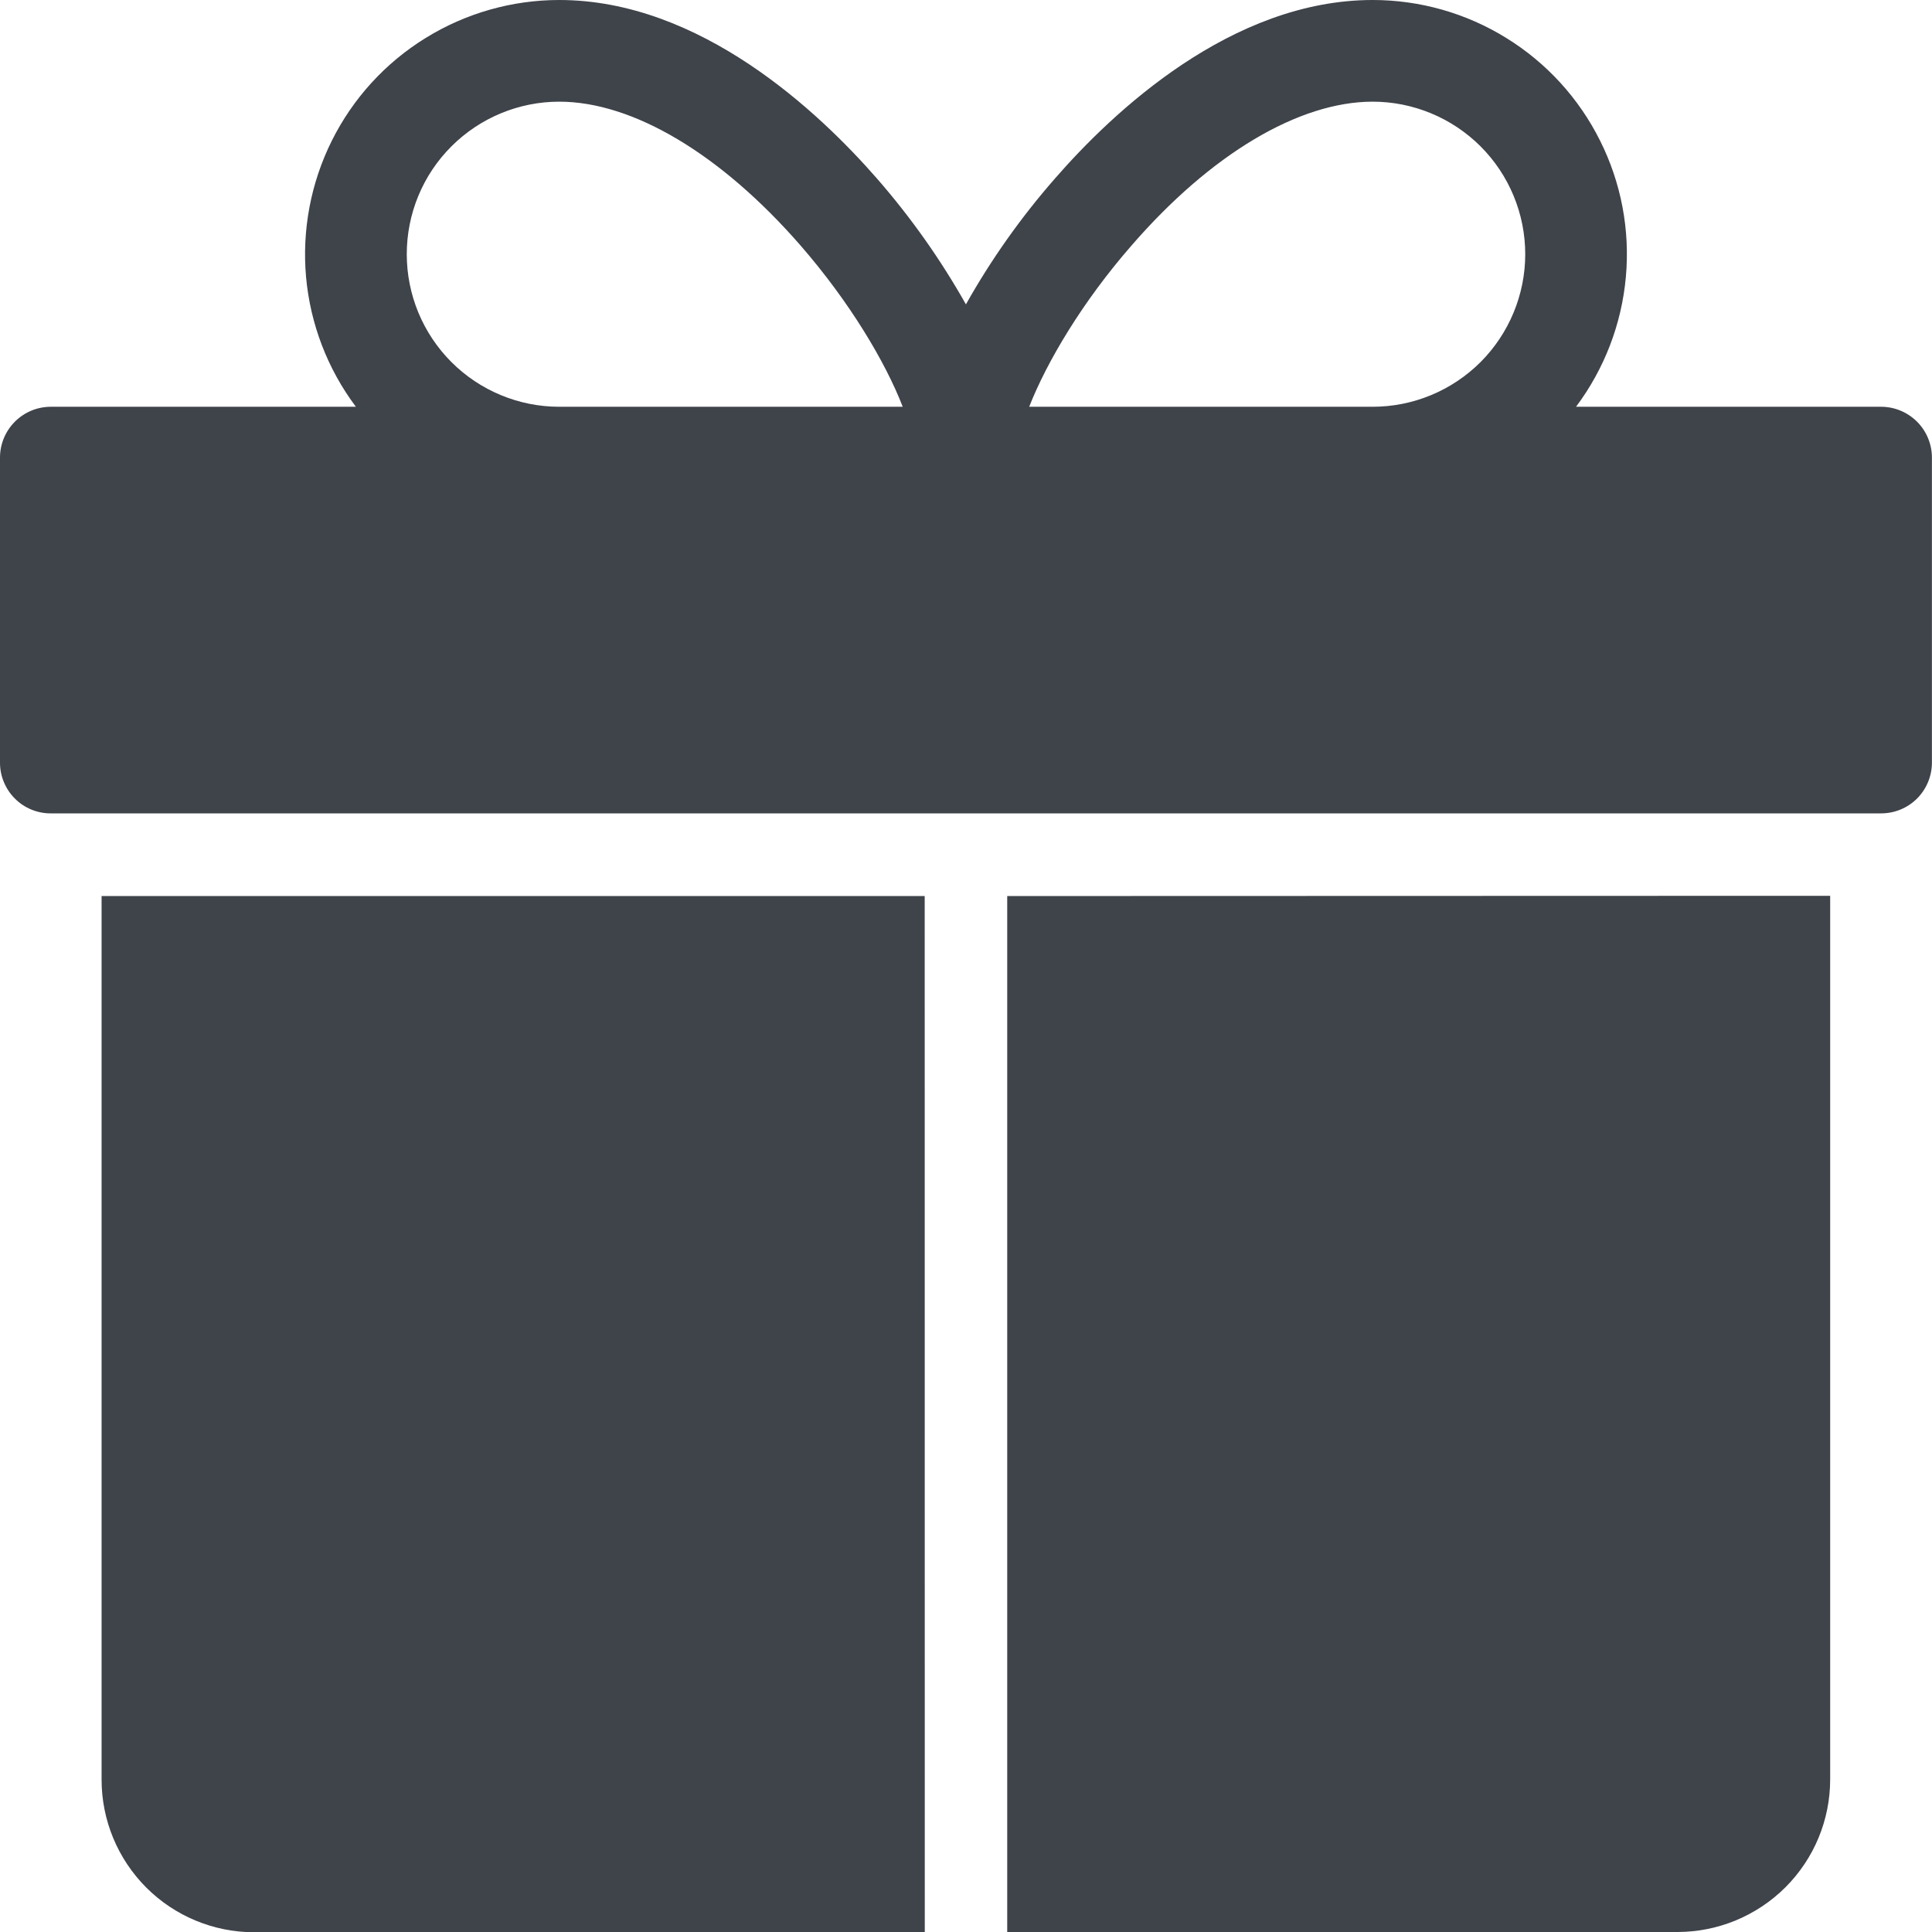 <svg width="24" height="24" viewBox="0 0 24 24" fill="none" xmlns="http://www.w3.org/2000/svg">
<g clip-path="url(#clip0_635_47588)">
<path d="M12.512 11.131V24H20.841C21.343 23.999 21.824 23.799 22.18 23.444C22.535 23.089 22.735 22.608 22.735 22.105V11.128L12.512 11.131Z" fill="#3F434A"/>
<path d="M11.487 11.131H1.262V22.108C1.262 22.611 1.462 23.092 1.817 23.448C2.172 23.803 2.654 24.003 3.156 24.003H11.488L11.487 11.131Z" fill="#3F434A"/>
<path d="M23.368 5.053H19.578C19.93 4.583 20.144 4.026 20.197 3.441C20.25 2.857 20.139 2.27 19.876 1.746C19.614 1.221 19.211 0.78 18.712 0.472C18.213 0.163 17.638 0 17.052 0C15.296 0 13.823 1.392 13.103 2.22C12.682 2.701 12.312 3.224 11.999 3.781C11.686 3.225 11.316 2.702 10.896 2.22C10.174 1.393 8.701 0 6.947 0C6.36 0 5.785 0.164 5.287 0.472C4.788 0.78 4.385 1.221 4.123 1.746C3.861 2.271 3.75 2.858 3.802 3.442C3.855 4.026 4.069 4.584 4.421 5.053H0.632C0.464 5.053 0.304 5.119 0.185 5.238C0.067 5.356 0 5.517 4.5081e-07 5.684V9.474C-9.87505e-05 9.557 0.016 9.639 0.048 9.715C0.08 9.792 0.126 9.862 0.185 9.92C0.243 9.979 0.313 10.025 0.39 10.057C0.466 10.088 0.549 10.105 0.632 10.104H23.368C23.535 10.104 23.696 10.038 23.814 9.92C23.932 9.802 23.999 9.641 23.999 9.474V5.684C23.999 5.517 23.932 5.356 23.814 5.238C23.695 5.12 23.535 5.053 23.368 5.053ZM6.947 5.053C6.445 5.053 5.963 4.853 5.608 4.498C5.252 4.142 5.053 3.66 5.053 3.158C5.053 2.655 5.252 2.173 5.608 1.818C5.963 1.463 6.445 1.263 6.947 1.263C7.864 1.263 8.956 1.915 9.945 3.05C10.553 3.749 10.998 4.495 11.214 5.053H6.947ZM17.052 5.053H12.785C13.004 4.495 13.446 3.749 14.056 3.05C15.041 1.914 16.135 1.263 17.052 1.263C17.554 1.263 18.036 1.463 18.392 1.818C18.747 2.173 18.947 2.655 18.947 3.158C18.947 3.66 18.747 4.142 18.392 4.498C18.036 4.853 17.554 5.053 17.052 5.053Z" fill="#3F434A"/>
</g>
<defs>
<clipPath id="clip0_635_47588">
<rect width="23.999" height="24" fill="white"/>
</clipPath>
</defs>
</svg>
